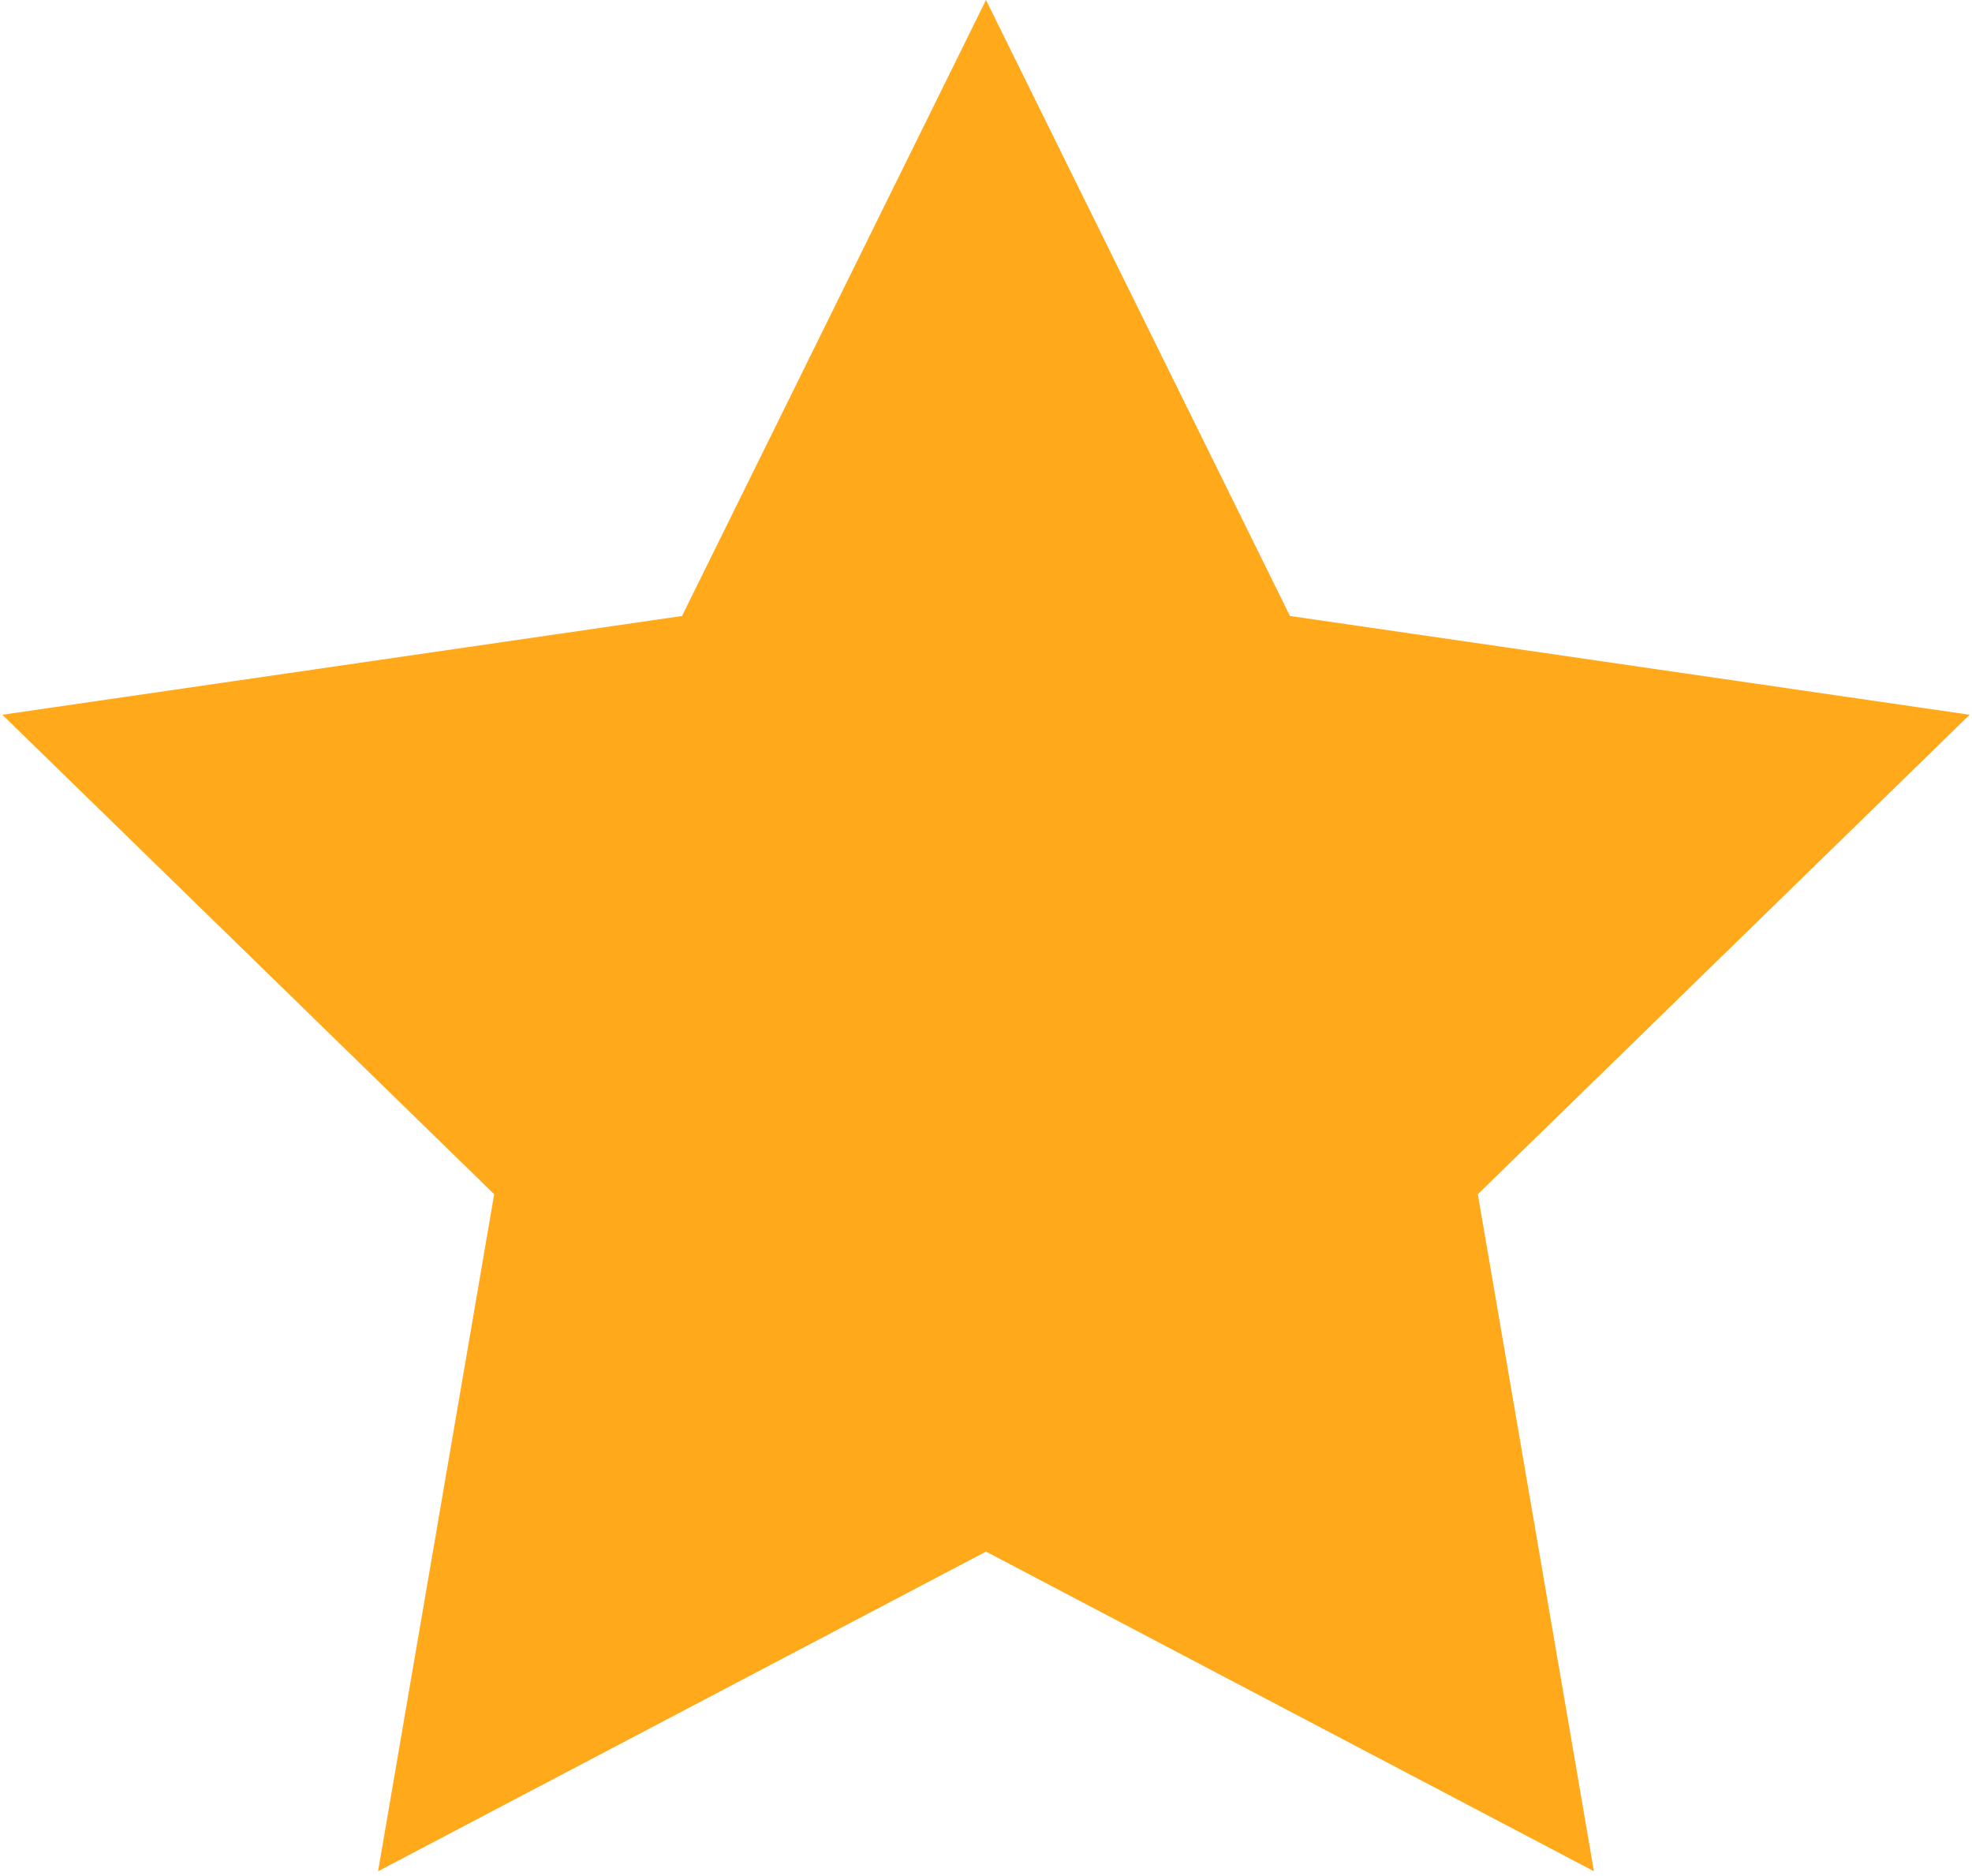<?xml version="1.0" encoding="UTF-8" standalone="no"?>
<svg width="286px" height="272px" viewBox="0 0 286 272" version="1.1" xmlns="http://www.w3.org/2000/svg" xmlns:xlink="http://www.w3.org/1999/xlink" xmlns:sketch="http://www.bohemiancoding.com/sketch/ns">
    <!-- Generator: Sketch 3.3.1 (12002) - http://www.bohemiancoding.com/sketch -->
    <title>star-flat</title>
    <desc>Created with Sketch.</desc>
    <defs></defs>
    <g id="Page-1" stroke="none" stroke-width="1" fill="none" fill-rule="evenodd" sketch:type="MSPage">
        <polygon id="star-flat" fill="#FFA91B" sketch:type="MSShapeGroup" points="143 225 54.832 271.353 71.671 173.176 0.342 103.647 98.916 89.324 143 0 187.084 89.324 285.658 103.647 214.329 173.176 231.168 271.353 "></polygon>
    </g>
</svg>